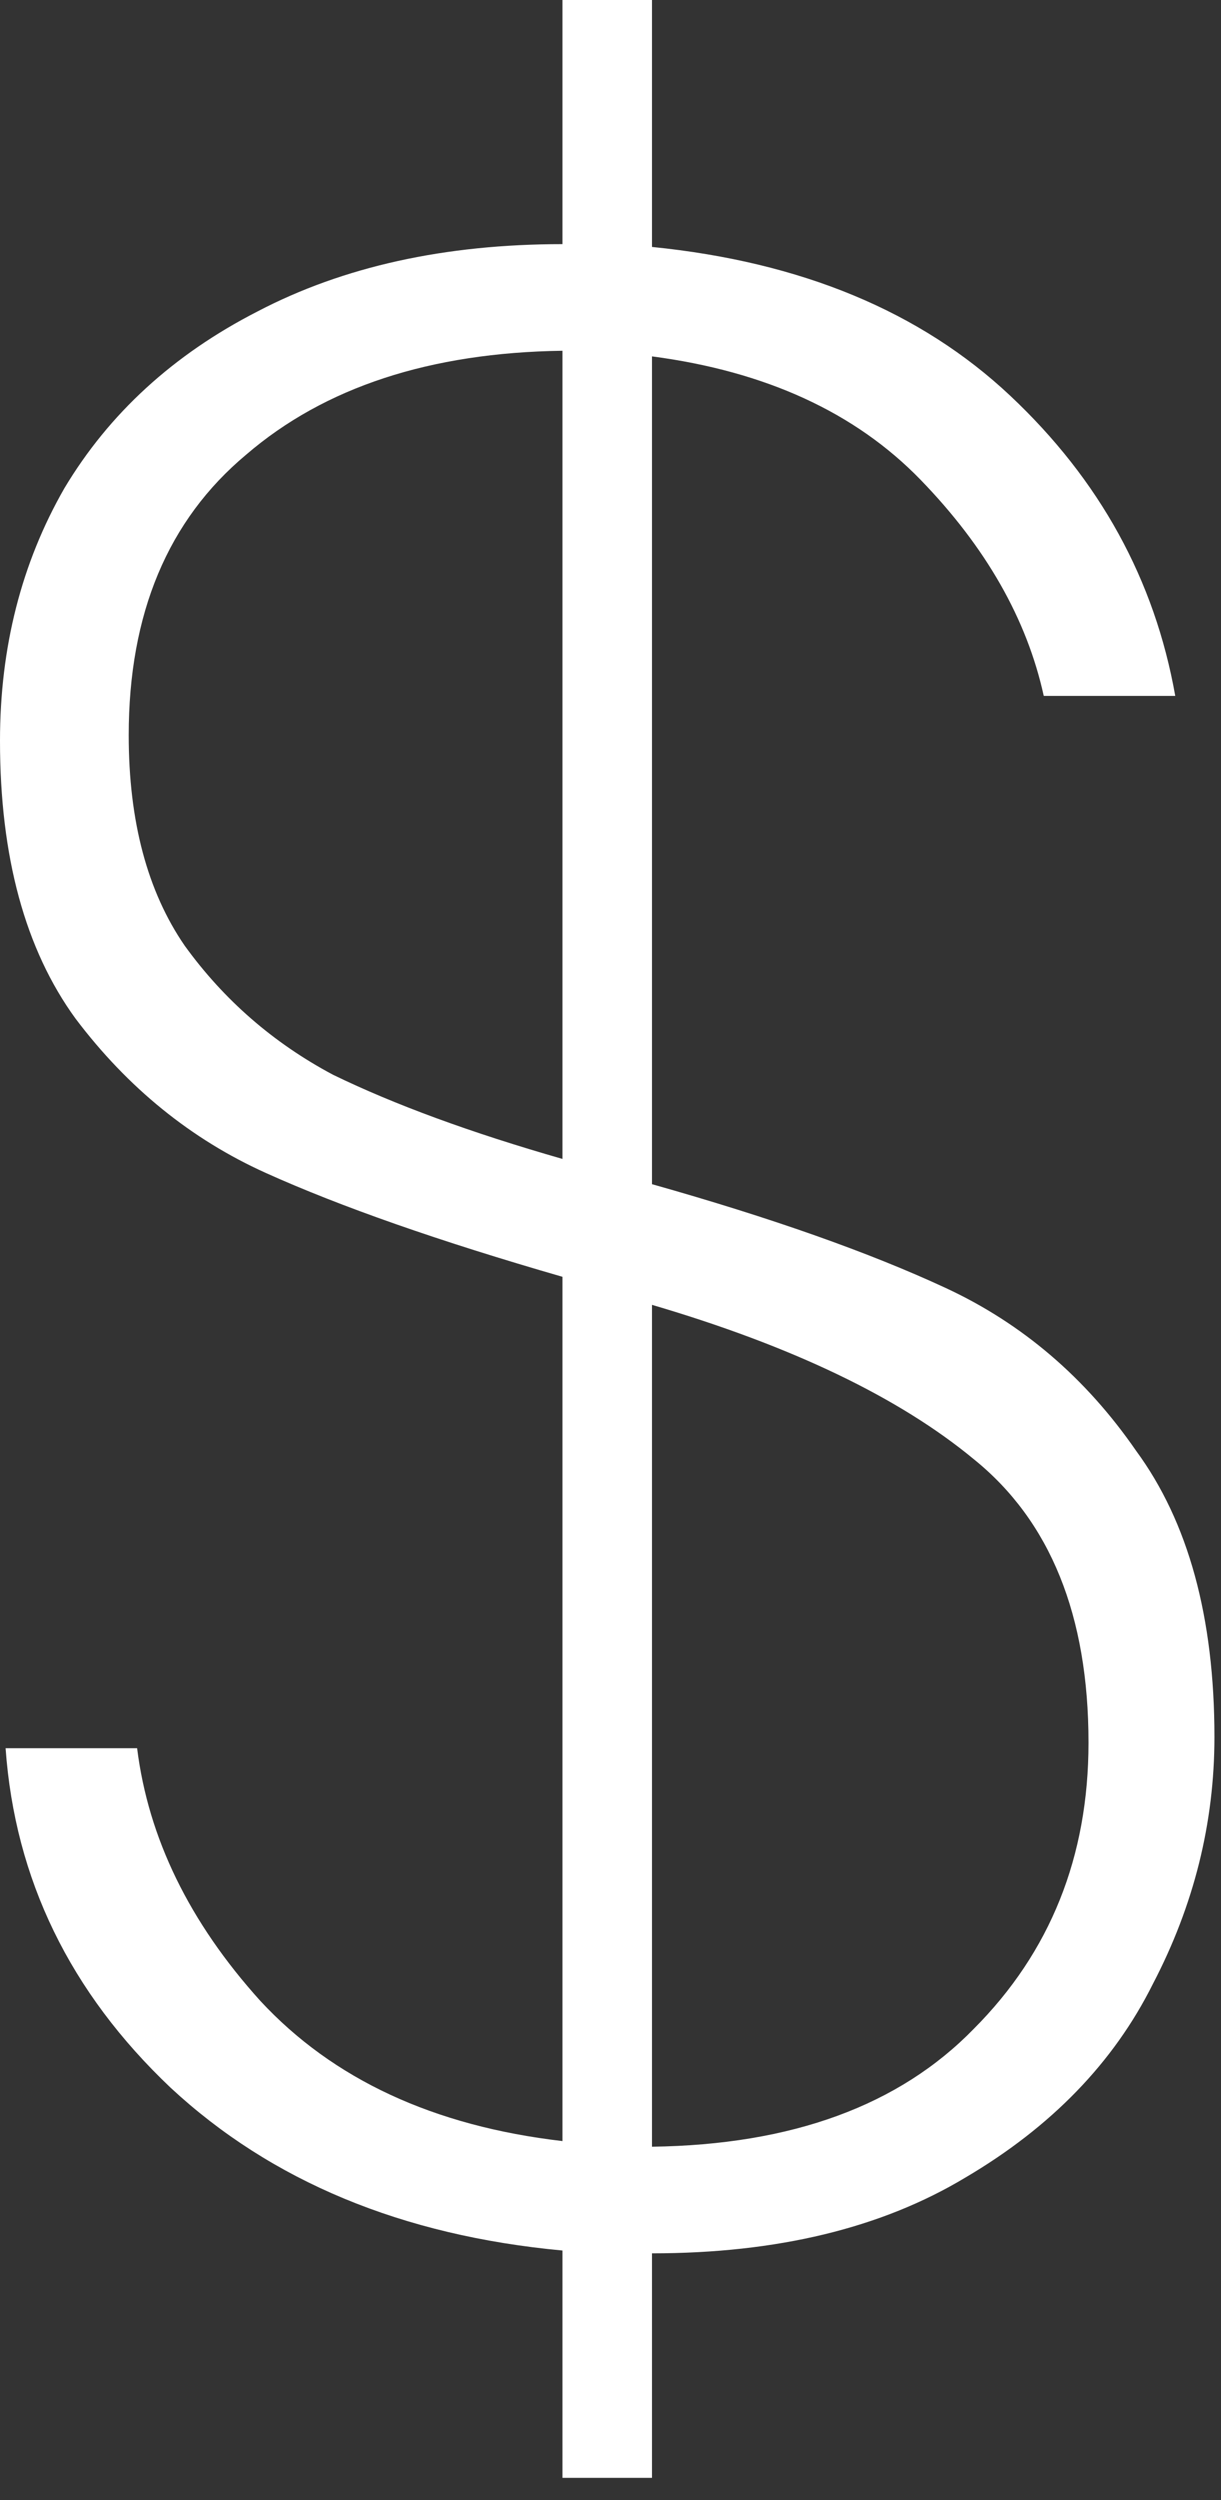 <svg width="43" height="88" viewBox="0 0 43 88" fill="none" xmlns="http://www.w3.org/2000/svg">
<rect x="0" y="0" width="43" height="88" fill="#333333" stroke="none"/>
<path d="M42.769 61.139C42.769 64.168 42.046 67.065 40.601 69.831C39.221 72.597 37.02 74.868 33.998 76.646C31.042 78.424 27.363 79.313 22.961 79.313V87.215H19.808V79.214C14.158 78.688 9.559 76.778 6.011 73.486C2.464 70.127 0.526 66.144 0.197 61.534H4.829C5.223 64.695 6.668 67.658 9.165 70.424C11.727 73.189 15.275 74.835 19.808 75.362V44.941C15.472 43.69 11.99 42.471 9.362 41.286C6.734 40.101 4.5 38.29 2.661 35.854C0.887 33.417 0 30.158 0 26.076C0 22.783 0.756 19.82 2.267 17.186C3.843 14.552 6.11 12.478 9.066 10.964C12.088 9.383 15.669 8.593 19.808 8.593V0H22.961V8.692C28.217 9.219 32.422 10.964 35.575 13.927C38.728 16.89 40.666 20.413 41.389 24.495H36.758C36.166 21.795 34.721 19.26 32.422 16.89C30.122 14.519 26.969 13.071 22.961 12.544V41.681C27.166 42.867 30.615 44.085 33.308 45.336C36.002 46.587 38.236 48.496 40.01 51.065C41.849 53.567 42.769 56.925 42.769 61.139ZM4.533 25.878C4.533 28.907 5.19 31.376 6.504 33.286C7.884 35.195 9.625 36.71 11.727 37.829C13.895 38.883 16.588 39.87 19.808 40.792V12.346C15.143 12.412 11.431 13.63 8.672 16.001C5.913 18.305 4.533 21.598 4.533 25.878ZM22.961 75.56C27.888 75.494 31.666 74.111 34.294 71.411C36.987 68.712 38.334 65.353 38.334 61.337C38.334 56.859 36.987 53.534 34.294 51.361C31.666 49.188 27.888 47.377 22.961 45.928V75.56Z" fill="white"/>
</svg>
